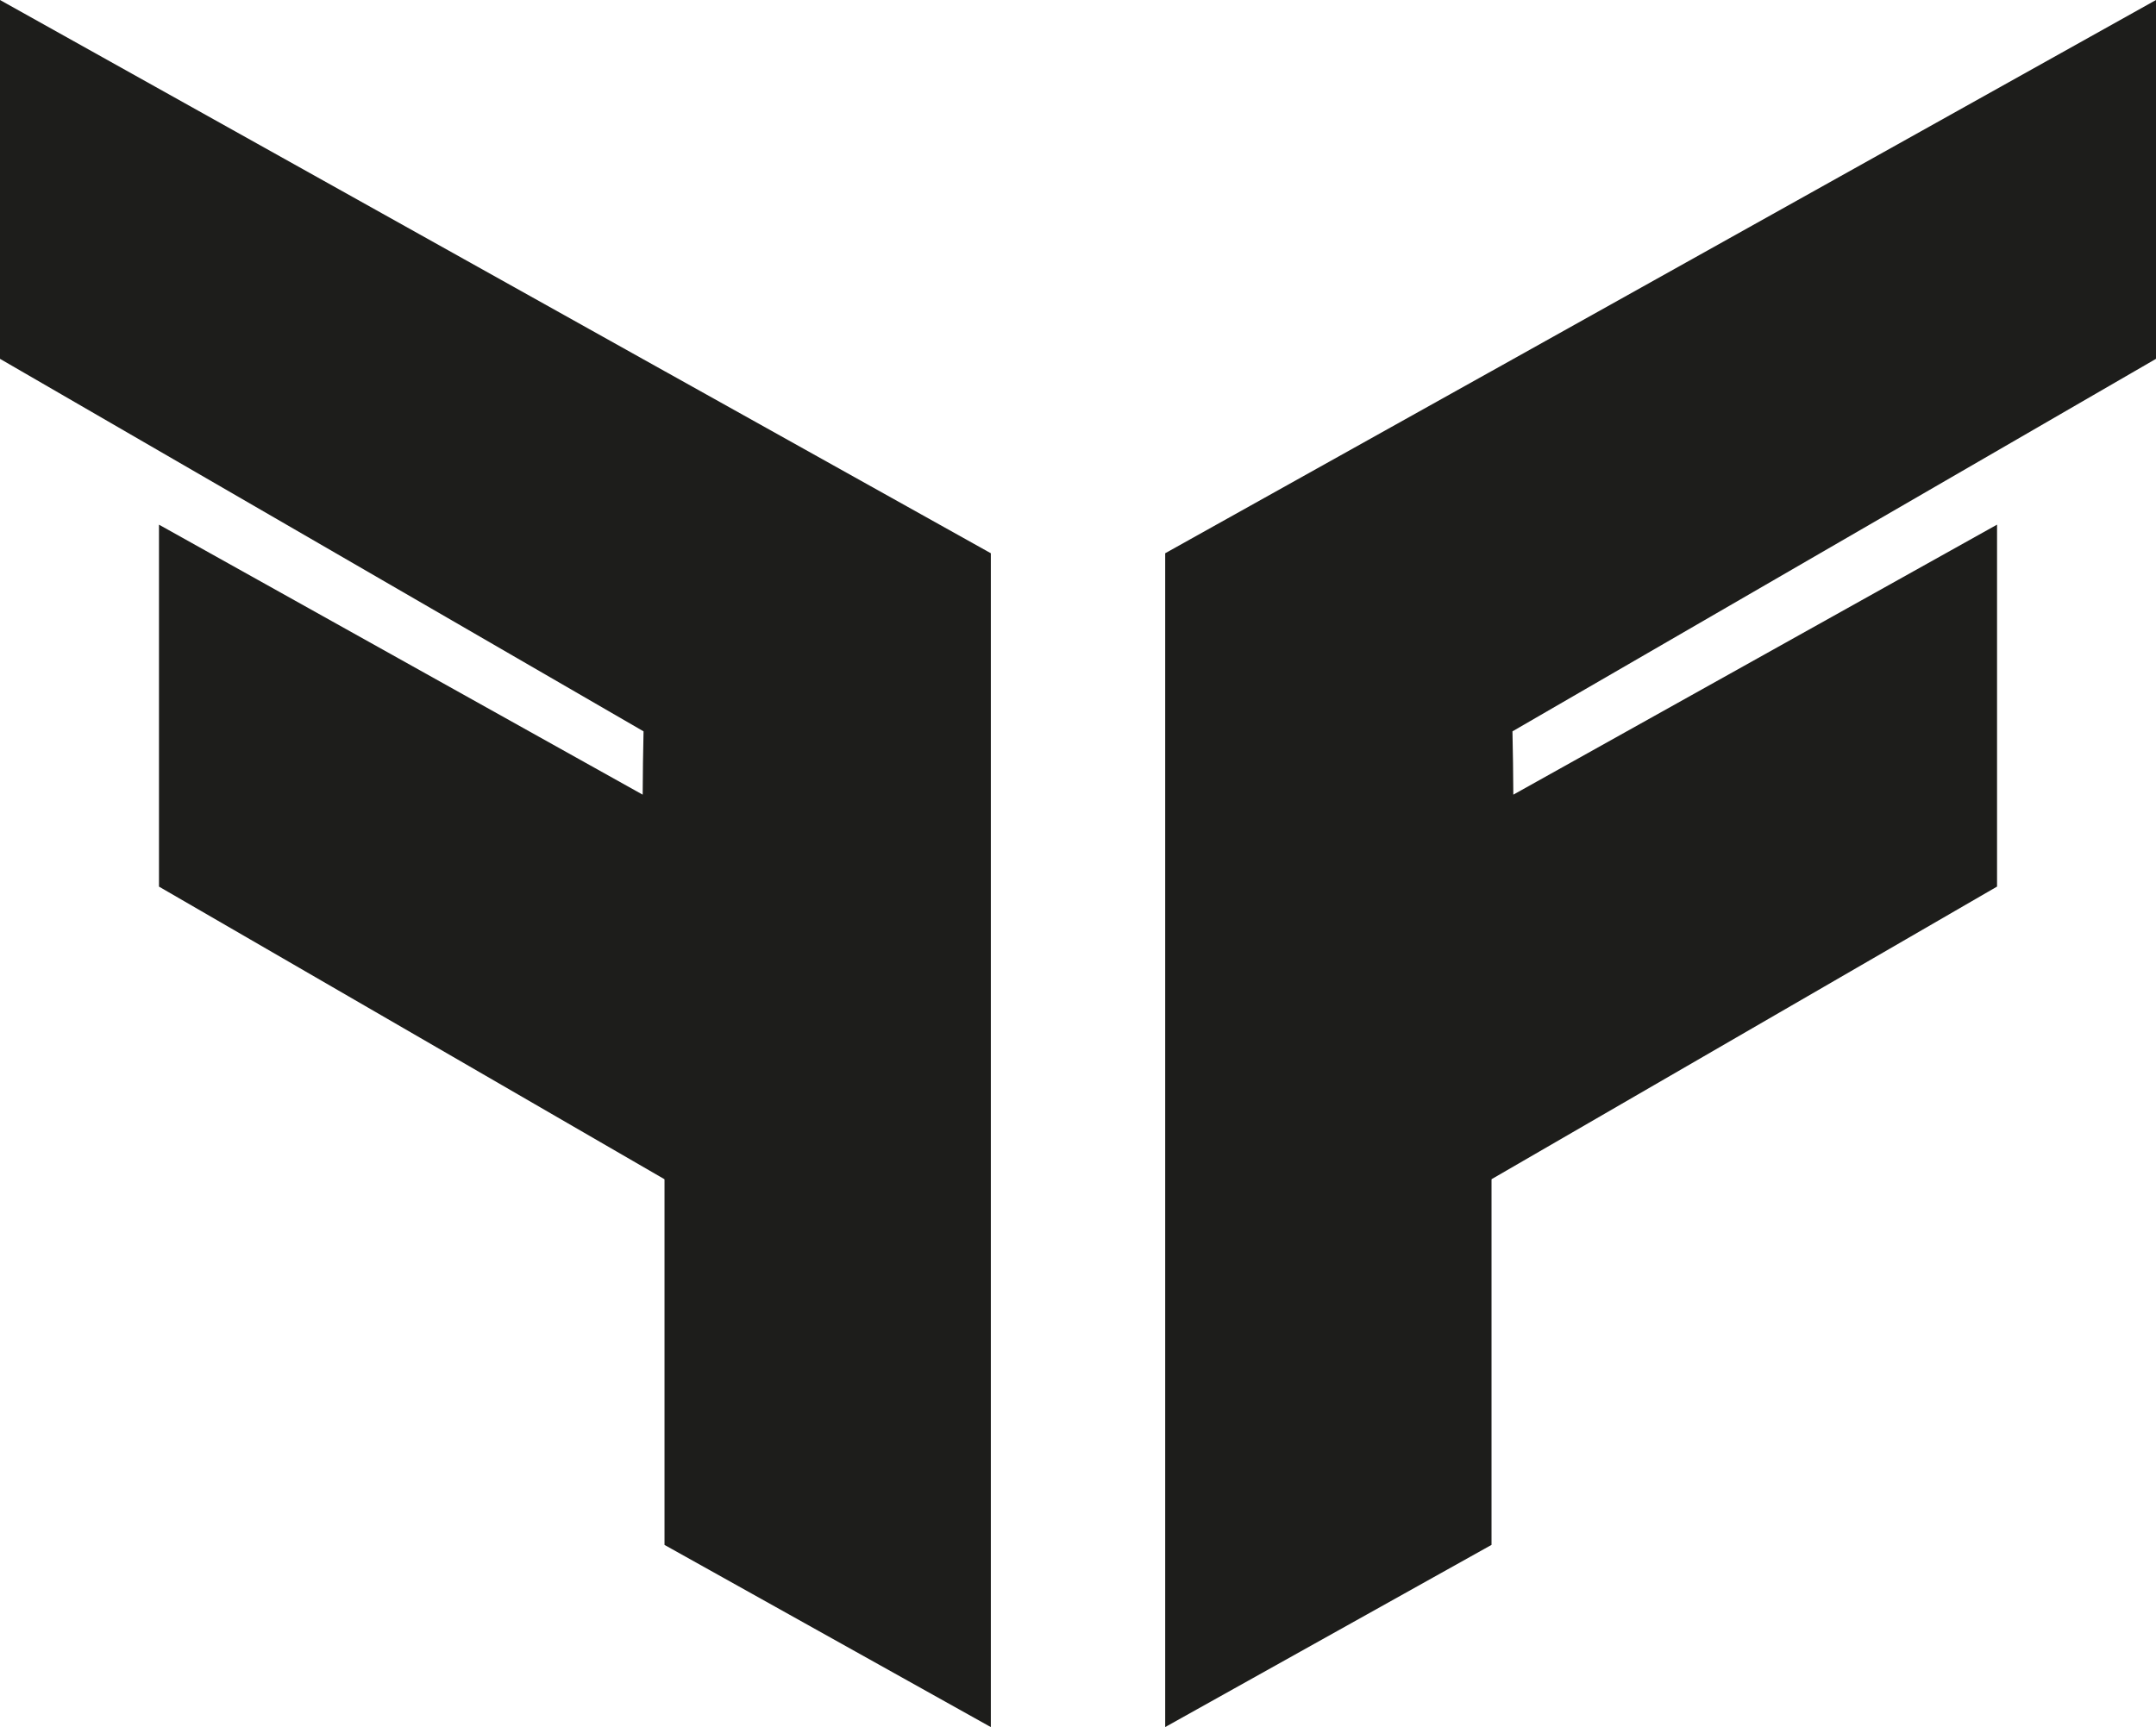 <?xml version="1.0" encoding="UTF-8"?>
<svg id="katman_2" data-name="katman 2" xmlns="http://www.w3.org/2000/svg" viewBox="0 0 597.51 478.75">
  <defs>
    <style>
      .cls-1 {
        fill: #1d1d1b;
      }
    </style>
  </defs>
  <g id="katman_1" data-name="katman 1">
    <g>
      <path class="cls-1" d="M597.51,99.47l-178.35,103.26c.13,5.73.21,11.59.24,17.55l134.06-74.85v100.33l-140.07,81.1c0,.05-.03.13-.03.18v101.2l-89.92,50.21-.52.29V153.36l89.74-50.1.71-.39L597.51,0v99.47Z"/>
      <path class="cls-1" d="M0,99.47l178.35,103.26c-.13,5.73-.21,11.59-.24,17.55L44.06,145.44v100.33s140.07,81.1,140.07,81.1c0,.05.03.13.03.18v101.2s89.92,50.21,89.92,50.21l.52.29V153.36s-89.74-50.1-89.74-50.1l-.71-.39L0,0v99.47Z"/>
    </g>
  </g>
</svg>